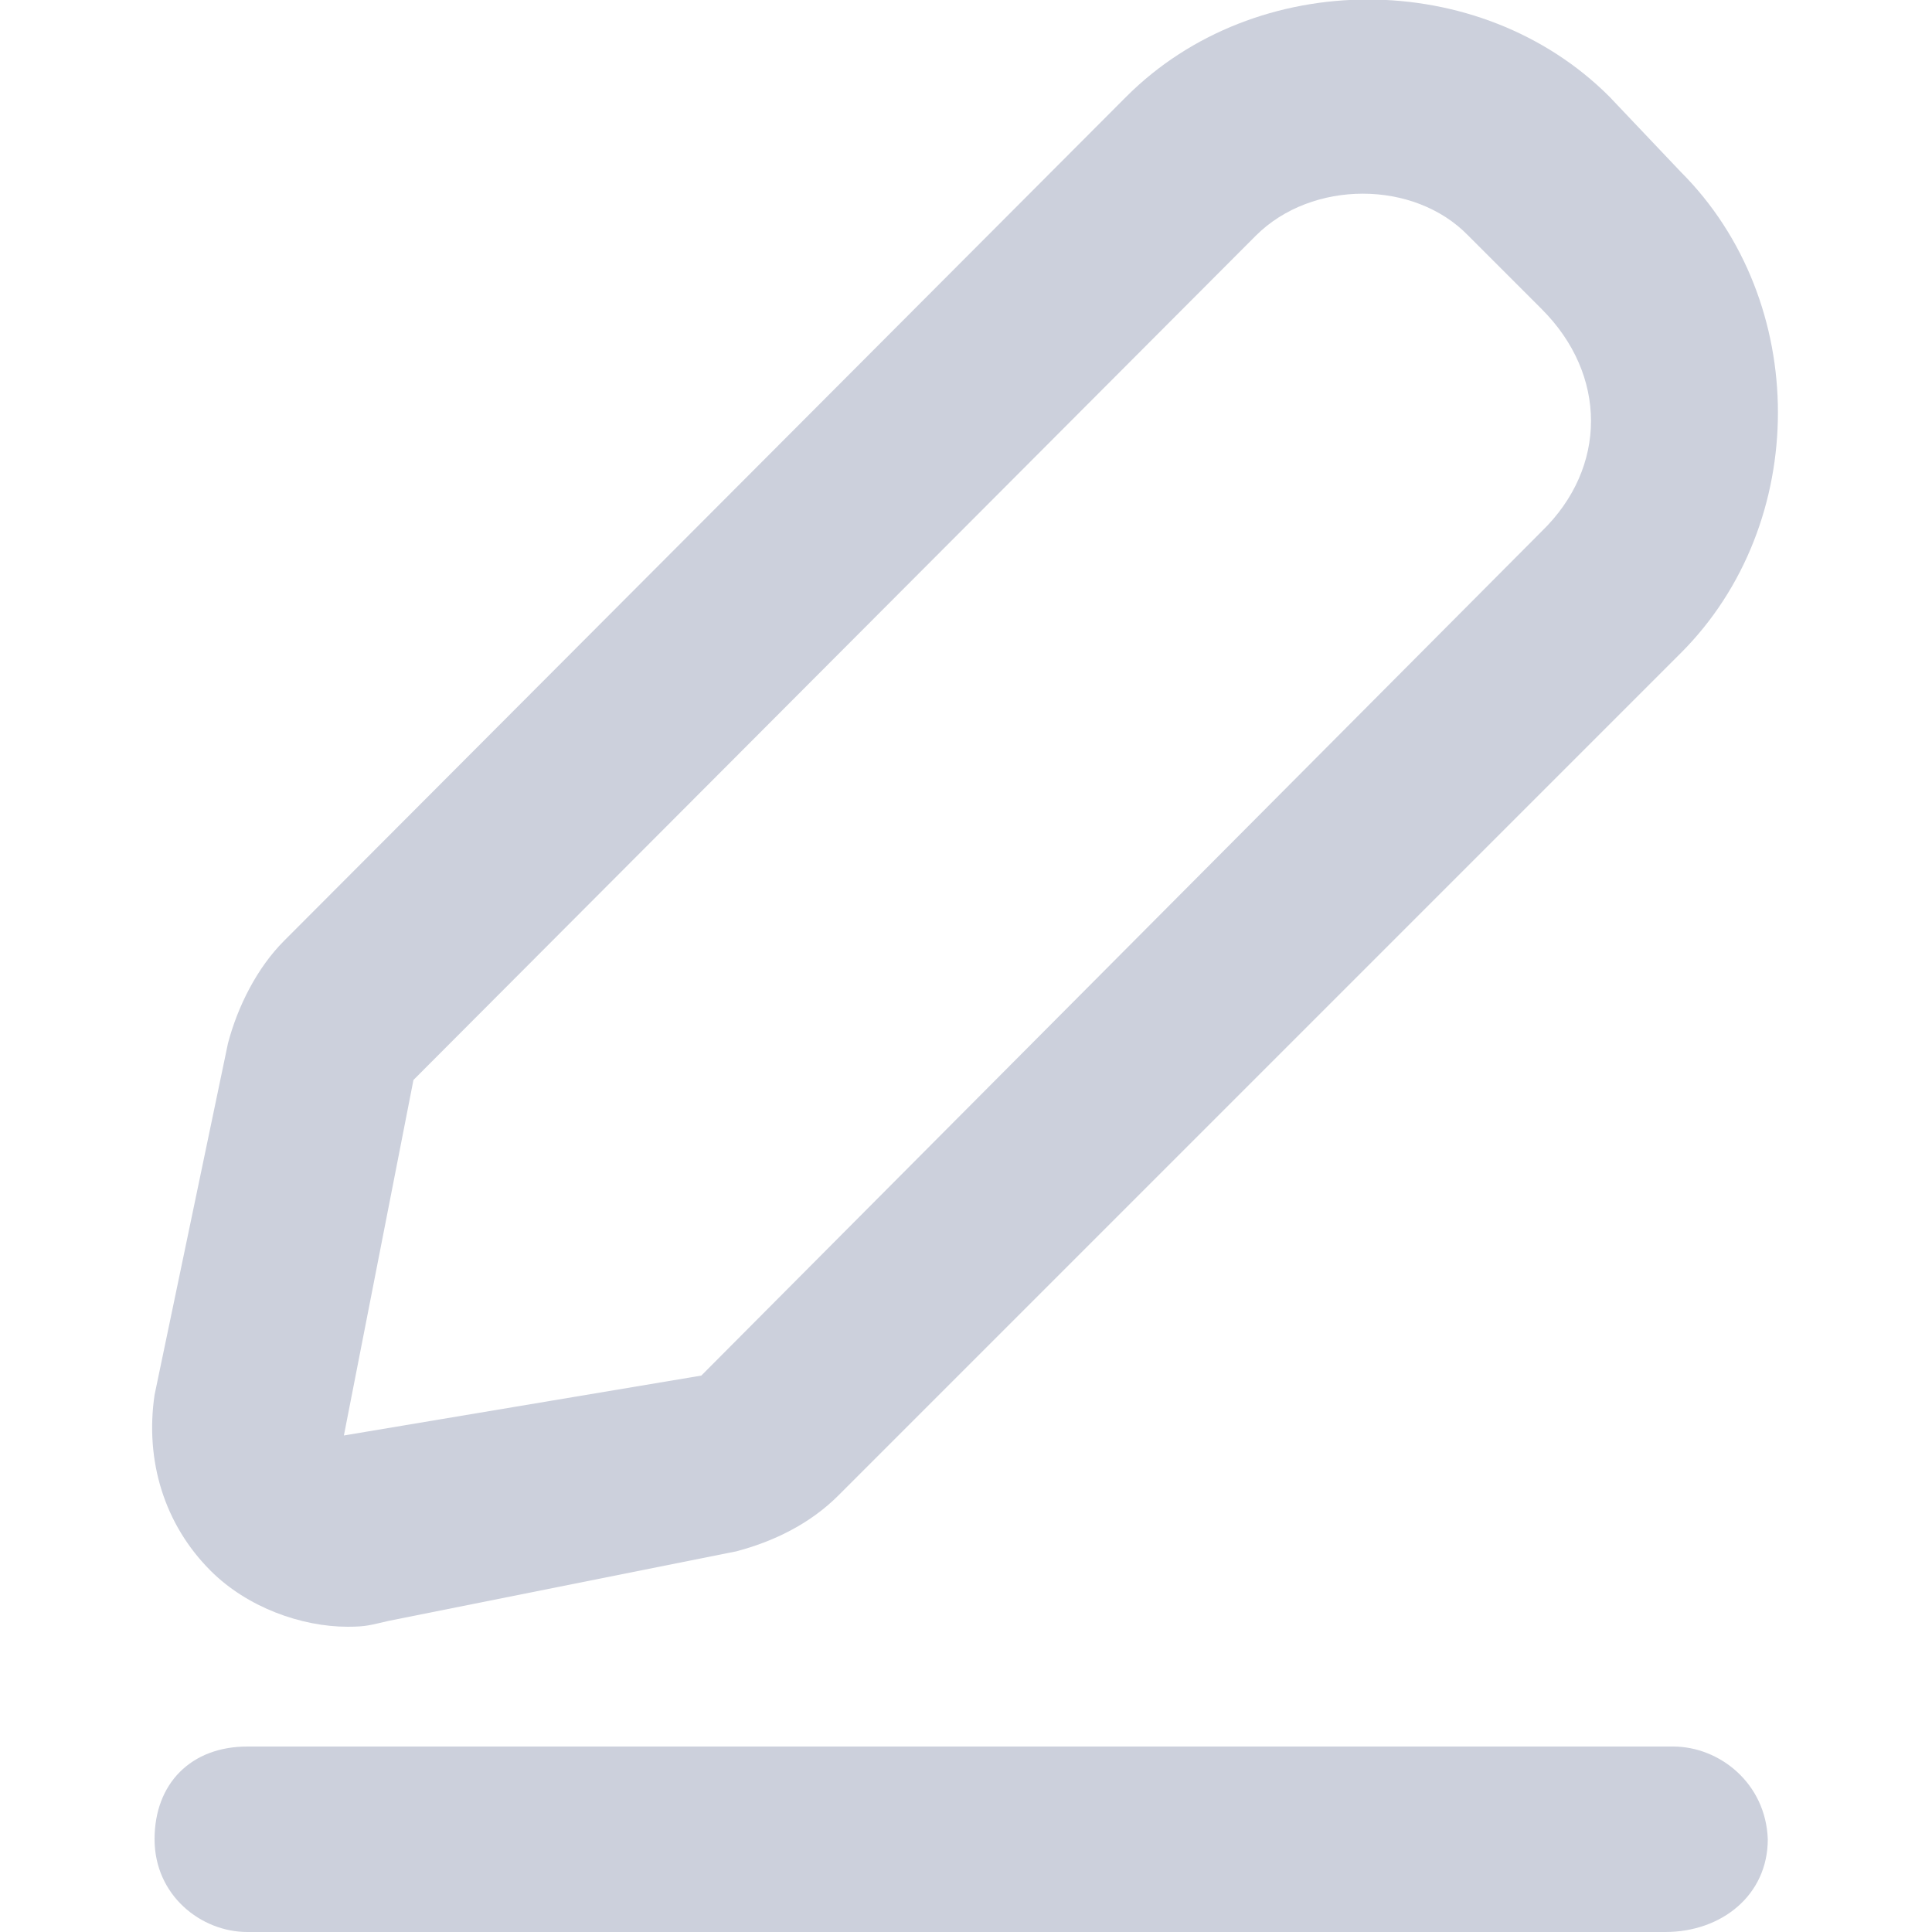 <svg width="10" height="10" viewBox="0 0 10 10" fill="none" xmlns="http://www.w3.org/2000/svg">
<g clip-path="url(#clip0_135_2631)">
<path d="M1.8 8.42C1.9 8.42 1.92 8.41 2.01 8.39L3.81 8.03C4 7.98 4.19 7.89 4.34 7.74L8.7 3.38C9.37 2.71 9.37 1.56 8.7 0.89L8.33 0.5C7.66 -0.17 6.5 -0.17 5.83 0.5L1.47 4.87C1.33 5.01 1.23 5.21 1.18 5.4L0.8 7.22C0.75 7.56 0.85 7.89 1.09 8.13C1.28 8.32 1.56 8.42 1.8 8.42ZM2.14 5.59L6.5 1.22C6.79 0.93 7.32 0.93 7.6 1.22L7.98 1.6C8.32 1.94 8.32 2.42 7.98 2.75L3.63 7.12L1.78 7.43L2.14 5.59Z" fill="#CCD0DC"/>
<path d="M8.66 9.04H1.28C0.99 9.04 0.8 9.23 0.8 9.52C0.8 9.81 1.04 10 1.28 10H8.62C8.91 10 9.15 9.81 9.15 9.52C9.14 9.23 8.9 9.04 8.66 9.04Z" fill="#CCD0DC"/>
</g>
<defs>
<clipPath id="clip0_135_2631">
<rect width="10" height="10" fill="white"/>
</clipPath>
</defs>
</svg>

